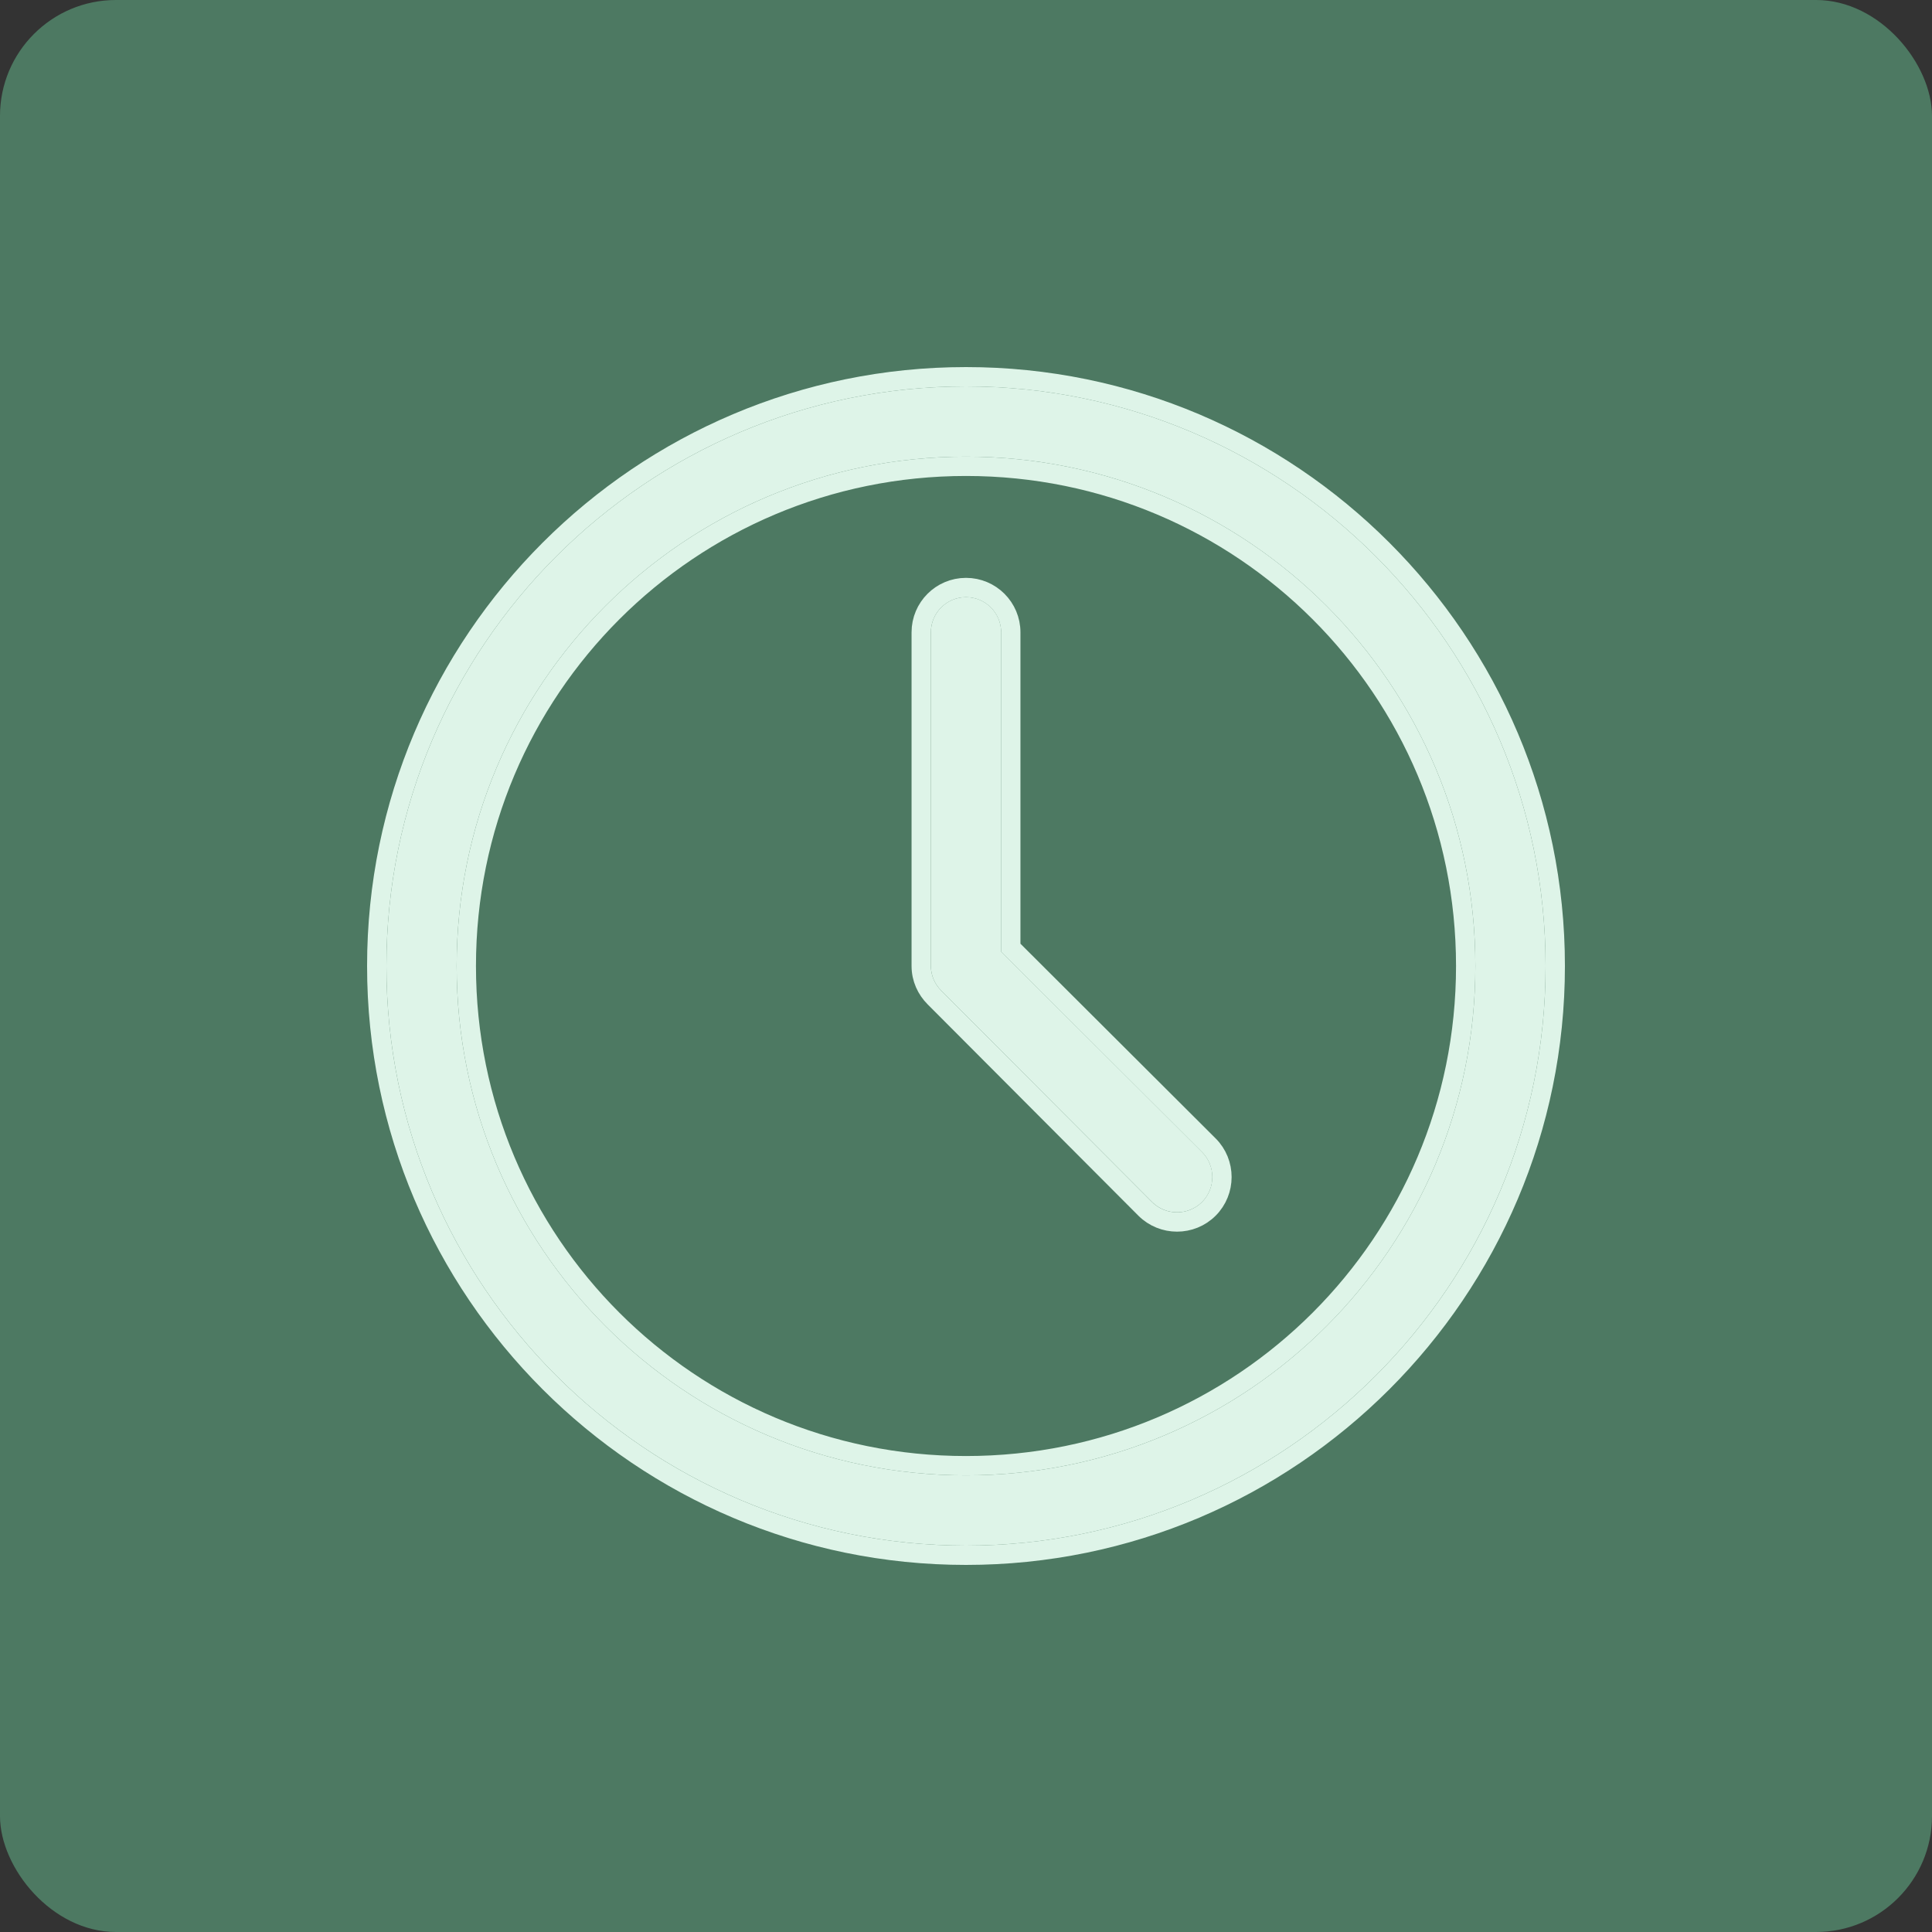 <?xml version="1.0" encoding="UTF-8" standalone="no"?>
<svg
   xmlns:dc="http://purl.org/dc/elements/1.1/"
   xmlns:cc="http://creativecommons.org/ns#"
   xmlns:rdf="http://www.w3.org/1999/02/22-rdf-syntax-ns#"
   xmlns:svg="http://www.w3.org/2000/svg"
   xmlns="http://www.w3.org/2000/svg"
   xmlns:sodipodi="http://sodipodi.sourceforge.net/DTD/sodipodi-0.dtd"
   xmlns:inkscape="http://www.inkscape.org/namespaces/inkscape"
   width="50"
   height="50"
   viewBox="0 0 50 50"
   version="1.1"
   id="svg10191"
   sodipodi:docname="clock.svg"
   style="fill:none"
   inkscape:version="0.92.3 (2405546, 2018-03-11)">
  <rect x="0" y="0" width="50" height="50" fill="#333333" stroke="none"/>
  <sodipodi:namedview
     pagecolor="#ffffff"
     bordercolor="#666666"
     borderopacity="1"
     objecttolerance="10"
     gridtolerance="10"
     guidetolerance="10"
     inkscape:pageopacity="0"
     inkscape:pageshadow="2"
     inkscape:window-width="1920"
     inkscape:window-height="1032"
     id="namedview10193"
     showgrid="false"
     fit-margin-top="0"
     fit-margin-left="0"
     fit-margin-right="0"
     fit-margin-bottom="0"
     inkscape:zoom="8.137931"
     inkscape:cx="2.8065276"
     inkscape:cy="22.584123"
     inkscape:window-x="0"
     inkscape:window-y="27"
     inkscape:window-maximized="1"
     inkscape:current-layer="svg10191" />
  <g
     id="g10151"
     transform="translate(-4)">
    <rect
       x="4"
       width="50"
       height="50"
       rx="3"
       id="rect10149"
       y="0"
       style="fill:#4d7962" />
  </g>
  <g
     id="g10157"
     transform="translate(-4)">
    <path
       d="m 29,10 c -8.274,0 -15,6.726 -15,15 0,8.273 6.726,15 15,15 8.274,0 15,-6.727 15,-15 0,-8.274 -6.726,-15 -15,-15 z m 0,1.818 c 7.291,0 13.182,5.891 13.182,13.182 0,7.291 -5.891,13.182 -13.182,13.182 -7.291,0 -13.182,-5.891 -13.182,-13.182 0,-7.291 5.891,-13.182 13.182,-13.182 z m 0,3.636 c -0.502,0 -0.909,0.407 -0.909,0.909 V 25 c 0,0.251 0.105,0.475 0.27,0.639 l 5.455,5.469 c 0.355,0.355 0.938,0.355 1.293,0 0.355,-0.355 0.355,-0.938 0,-1.293 l -5.199,-5.185 v -8.267 c 0,-0.502 -0.407,-0.909 -0.909,-0.909 z"
       id="path10153"
       inkscape:connector-curvature="0"
       style="fill:#def4e8" />
    <path
       d="m 33.638,31.285 3e-4,2e-4 c 0.453,0.453 1.194,0.453 1.646,0 v 0 c 0.453,-0.453 0.453,-1.194 0,-1.646 l -2e-4,-2e-4 -5.125,-5.112 v -8.163 c 0,-0.64 -0.519,-1.159 -1.159,-1.159 -0.64,0 -1.159,0.519 -1.159,1.159 V 25 c 0,0.324 0.136,0.609 0.343,0.816 z M 29,9.75 c -8.412,0 -15.25,6.838 -15.25,15.25 0,8.412 6.838,15.25 15.25,15.25 8.412,0 15.25,-6.838 15.25,-15.25 C 44.25,16.588 37.412,9.75 29,9.75 Z m 0,2.318 c 7.153,0 12.932,5.779 12.932,12.932 0,7.153 -5.779,12.932 -12.932,12.932 -7.153,0 -12.932,-5.779 -12.932,-12.932 0,-7.153 5.779,-12.932 12.932,-12.932 z"
       id="path10155"
       inkscape:connector-curvature="0"
       style="stroke:#def4e8;stroke-width:0.5" />
  </g>
  <defs
     id="defs10189" />
</svg>
